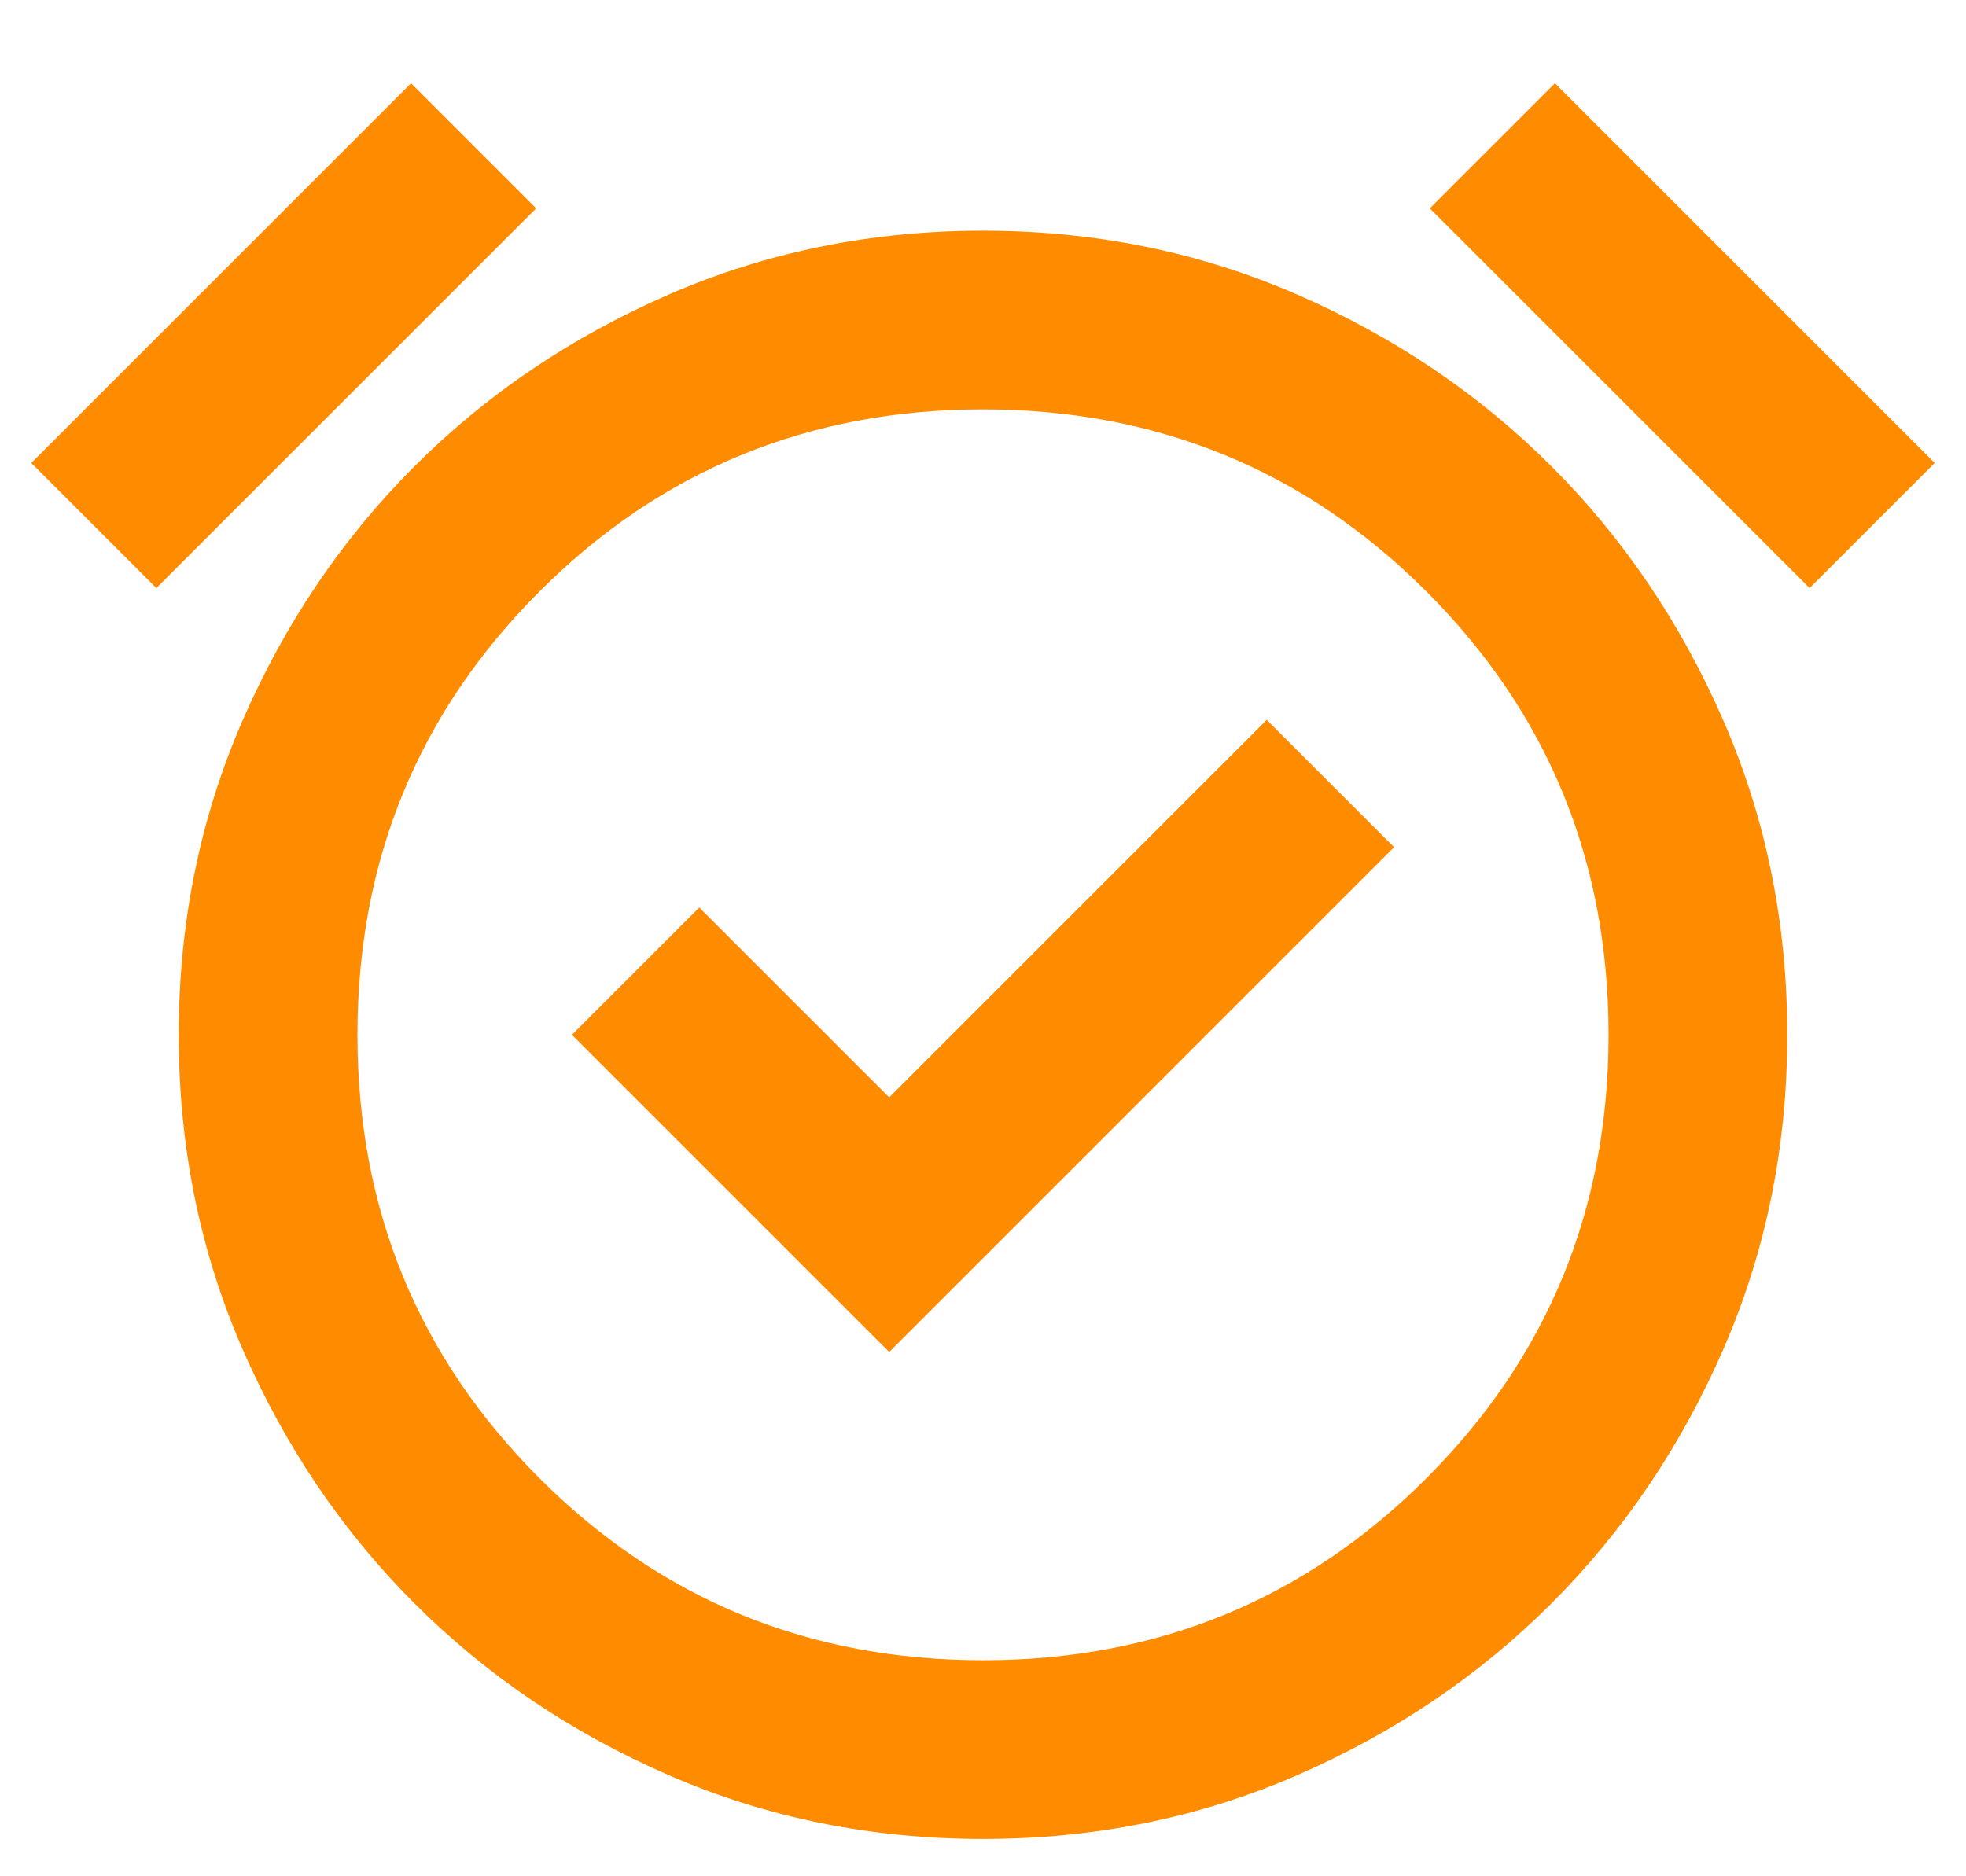 <svg width="22" height="21" viewBox="0 0 22 21" fill="none" xmlns="http://www.w3.org/2000/svg">
<path d="M9.95 15.132L15.6 9.482L14.175 8.057L9.95 12.282L7.825 10.157L6.4 11.582L9.95 15.132ZM11 20.582C9.75 20.582 8.579 20.345 7.487 19.87C6.395 19.395 5.445 18.753 4.637 17.945C3.829 17.137 3.187 16.186 2.712 15.095C2.237 14.003 2 12.832 2 11.582C2 10.332 2.237 9.162 2.712 8.07C3.187 6.978 3.829 6.028 4.637 5.22C5.445 4.412 6.395 3.77 7.487 3.295C8.579 2.82 9.75 2.582 11 2.582C12.25 2.582 13.42 2.82 14.512 3.295C15.604 3.77 16.554 4.412 17.362 5.22C18.17 6.028 18.812 6.978 19.287 8.07C19.762 9.162 20 10.332 20 11.582C20 12.832 19.762 14.003 19.287 15.095C18.812 16.186 18.17 17.137 17.362 17.945C16.554 18.753 15.604 19.395 14.512 19.87C13.42 20.345 12.25 20.582 11 20.582ZM4.6 0.932L6 2.332L1.75 6.582L0.35 5.182L4.6 0.932ZM17.4 0.932L21.65 5.182L20.25 6.582L16 2.332L17.4 0.932ZM11 18.582C12.95 18.582 14.604 17.903 15.962 16.545C17.32 15.187 18 13.532 18 11.582C18 9.632 17.32 7.978 15.962 6.62C14.604 5.262 12.95 4.582 11 4.582C9.05 4.582 7.395 5.262 6.037 6.62C4.679 7.978 4 9.632 4 11.582C4 13.532 4.679 15.187 6.037 16.545C7.395 17.903 9.05 18.582 11 18.582Z" fill="#FF8C00"/>
</svg>
